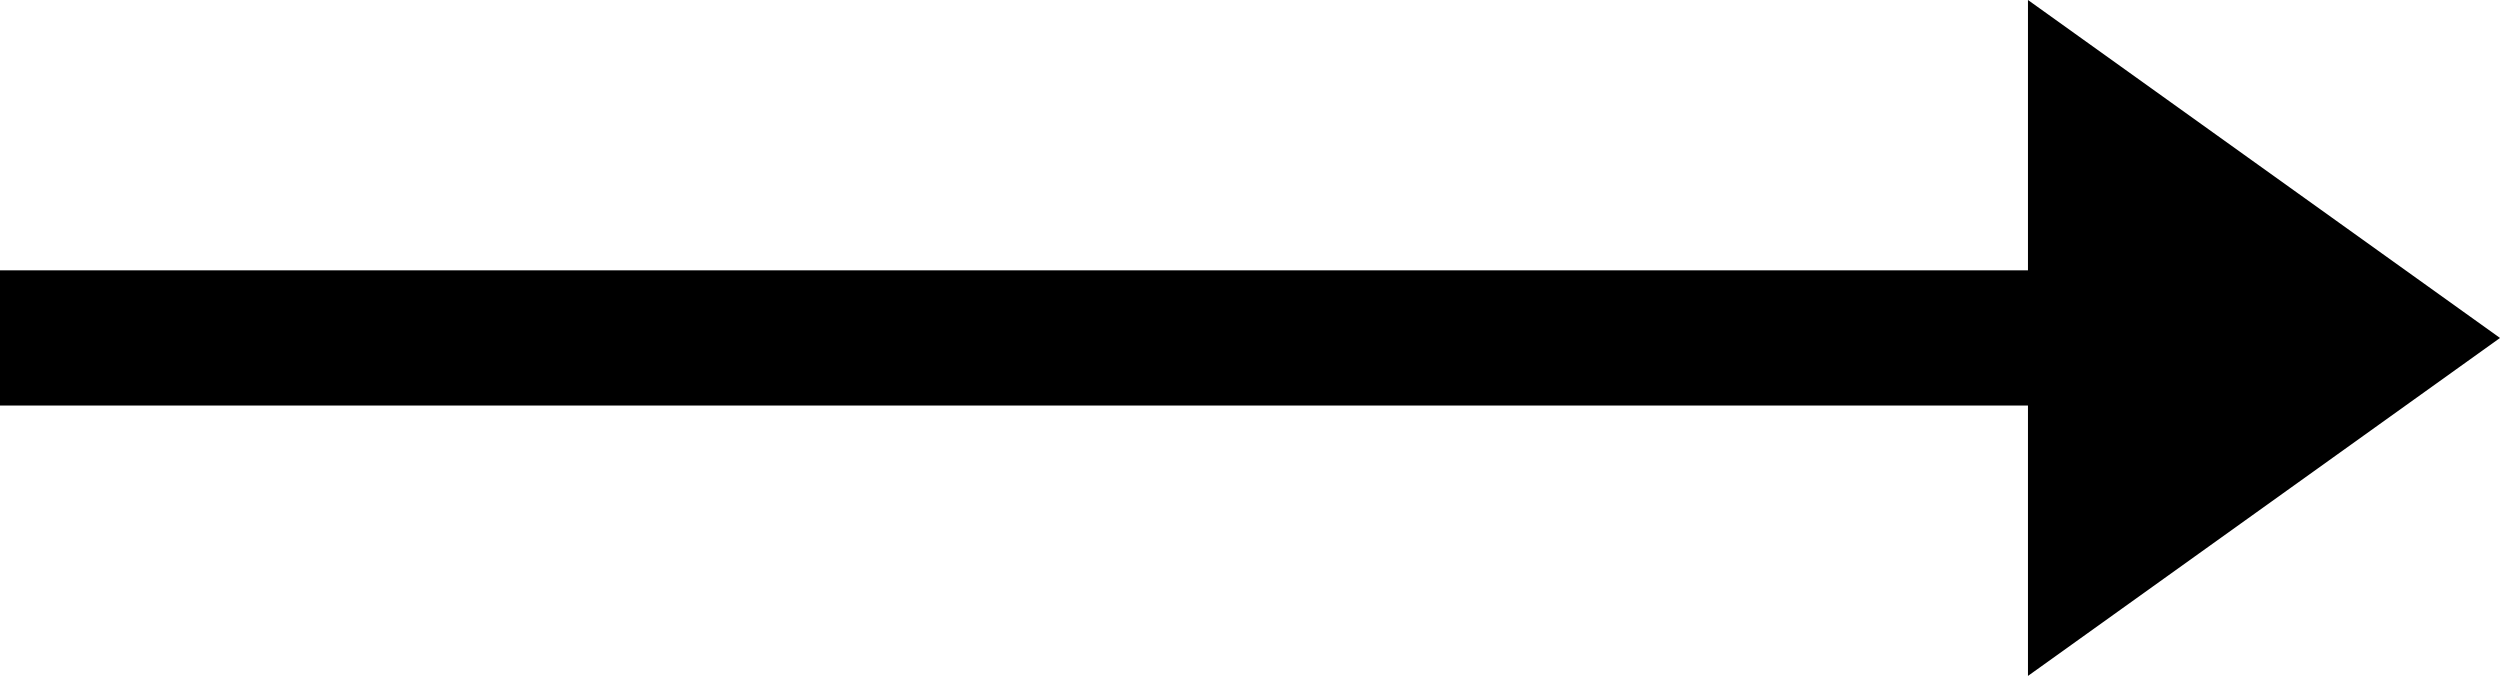 <svg version="1.1" id="Layer_1" xmlns="http://www.w3.org/2000/svg" xmlns:xlink="http://www.w3.org/1999/xlink" x="0px" y="0px"
	 width="36.994px" height="10.002px" viewBox="0 0 36.994 10.002" enable-background="new 0 0 36.994 10.002" xml:space="preserve">
<polygon points="0,6.001 30.009,6.001 30.009,10.002 36.994,5.001 30.009,0 30.009,4 0,4 "/>
</svg>
